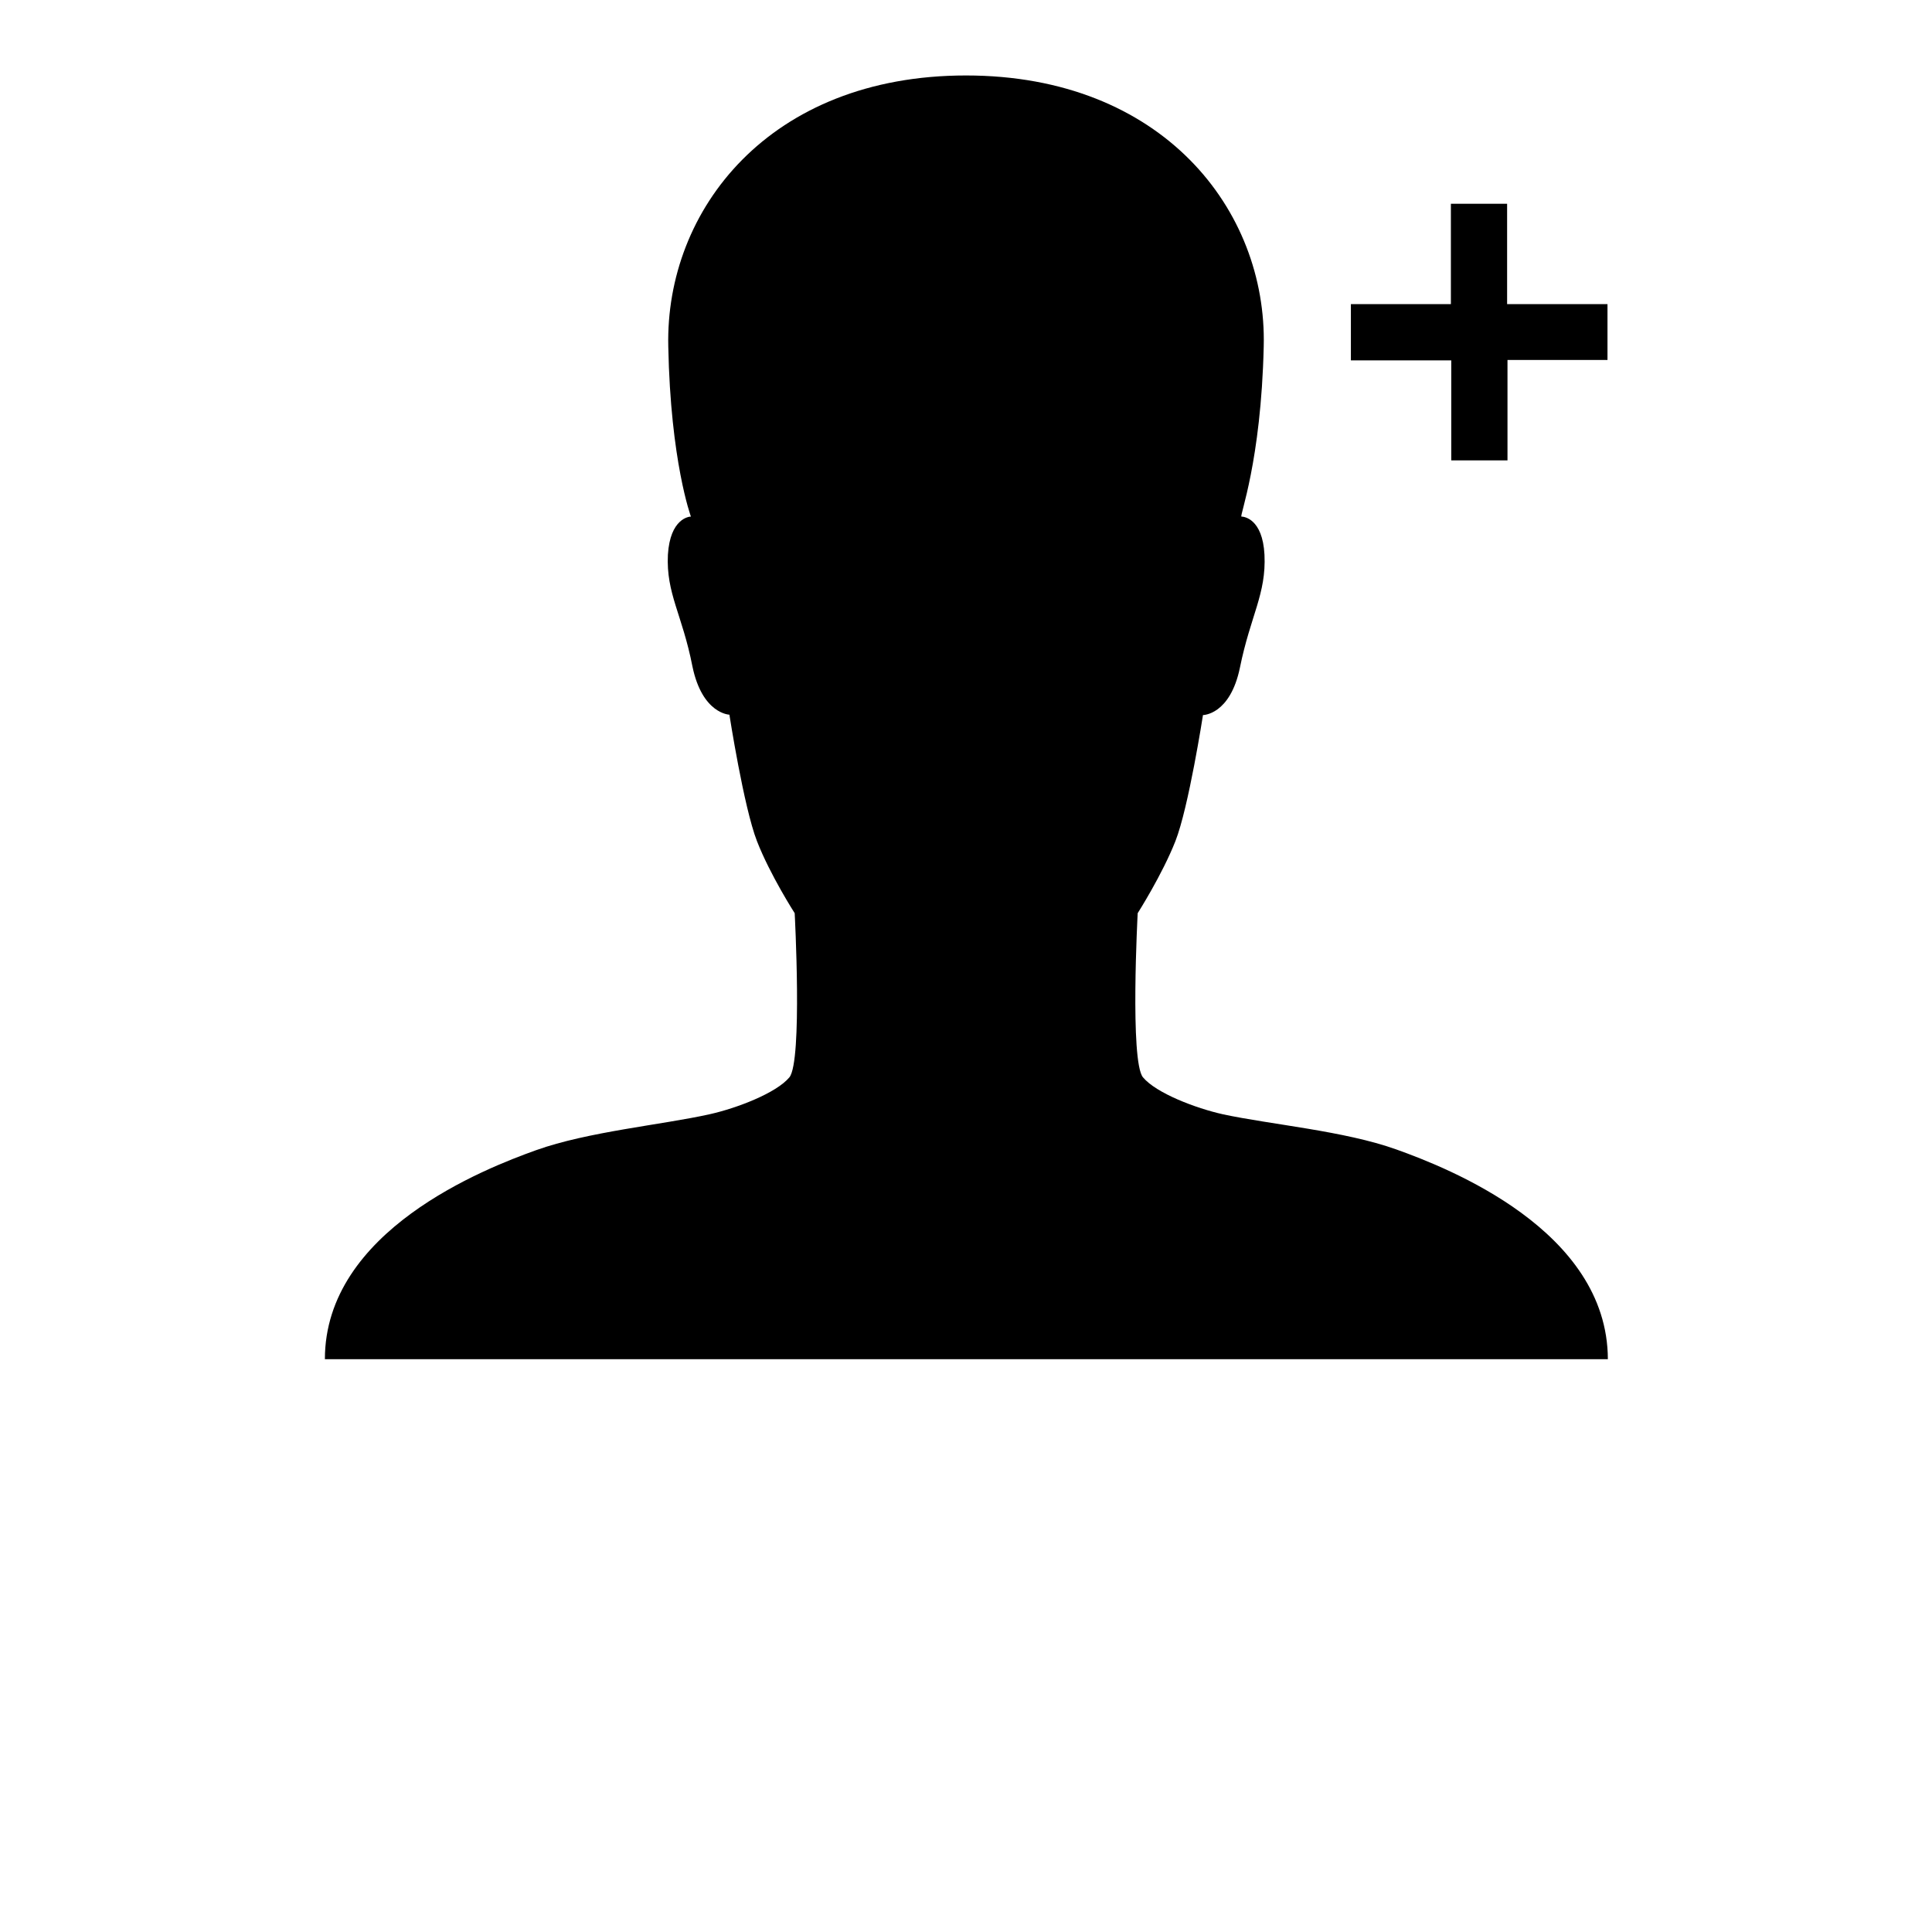 <svg xmlns="http://www.w3.org/2000/svg" width="512" height="512" viewBox="0 0 512 512">
    <path d="M426 80.6h-26.6V54h-14.9v26.6H358v14.9h26.6V122h14.9V95.4H426V80.6zm-56 224c-13.7-4.9-33.4-6.6-45.9-9.3-7.2-1.6-17.7-5.6-21.2-9.8-3.5-4.2-1.4-43.5-1.4-43.5s6.5-10.2 10-19.1c3.5-8.9 7.3-33.4 7.3-33.4s7.2 0 9.8-12.6c2.8-13.8 7-19.5 6.5-29.9-.5-9.6-5.5-10.1-6.1-10.1s5.2-14.5 5.9-45.1C335.8 55.7 308.1 20 256 20s-79.7 35.6-78.9 71.8c.6 30.5 6 45.1 6 45.1-.5 0-5.5.5-6.1 10.1-.5 10.3 3.8 15.8 6.5 29.6 2.6 12.6 9.8 12.8 9.8 12.8s3.8 24.5 7.3 33.5 10 19.1 10 19.1 2.1 39.2-1.4 43.5c-3.5 4.2-14 8.2-21.2 9.8-12.6 2.8-32.2 4.6-45.9 9.5-13.7 4.9-56 21.4-56 55.4h340c-.1-34.2-42.4-50.7-56.1-55.6z"/>
</svg>
